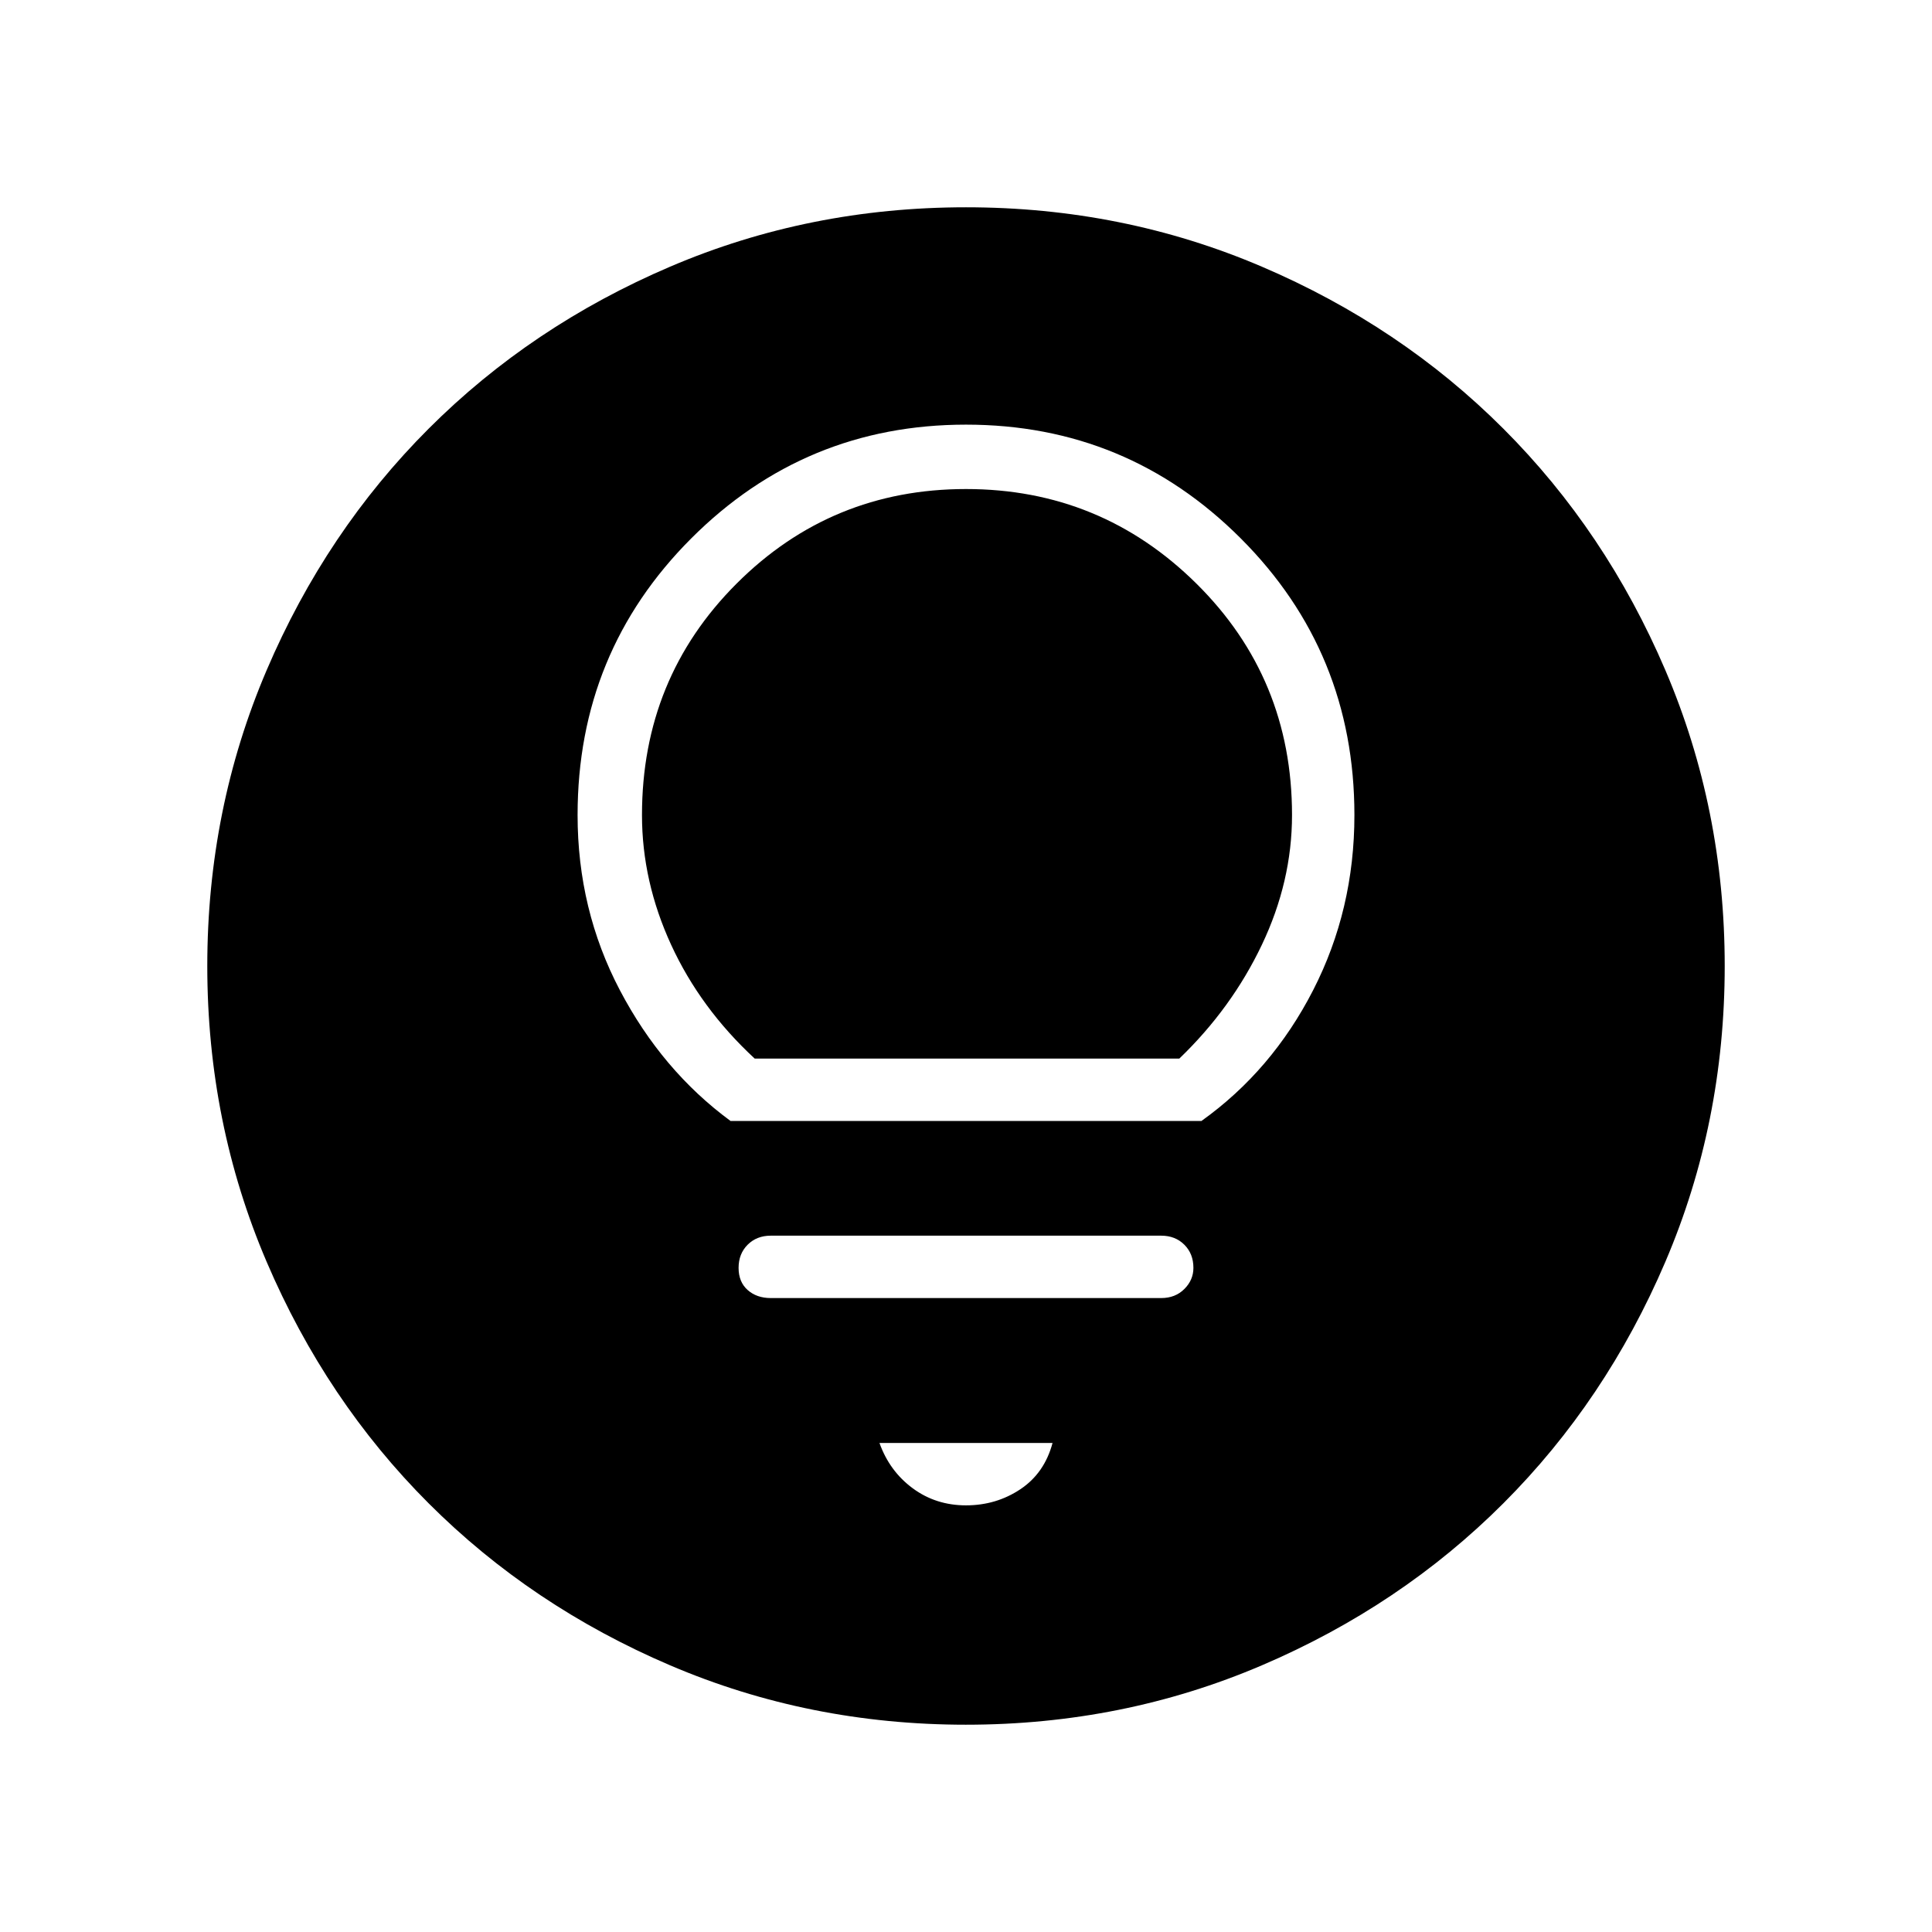 <svg xmlns="http://www.w3.org/2000/svg" height="48" width="48"><path d="M18.15 27.85h11.7q1.75-1.25 2.775-3.25t1.025-4.35q0-4.05-2.825-6.875T24 10.55q-4 0-6.825 2.825T14.35 20.25q0 2.35 1.05 4.35 1.05 2 2.75 3.25Zm.6-1.55q-1.35-1.25-2.075-2.825-.725-1.575-.725-3.225 0-3.4 2.35-5.75t5.7-2.35q3.35 0 5.725 2.35 2.375 2.35 2.375 5.75 0 1.65-.75 3.225-.75 1.575-2.05 2.825Zm.4 5.95h9.7q.35 0 .575-.225.225-.225.225-.525 0-.35-.225-.575-.225-.225-.575-.225h-9.7q-.35 0-.575.225-.225.225-.225.575t.225.55q.225.2.575.2ZM24 37.4q.75 0 1.35-.4.6-.4.8-1.15h-4.3q.25.7.825 1.125.575.425 1.325.425Zm0 5.45q-3.9 0-7.35-1.475-3.45-1.475-6-4.025-2.55-2.55-4.025-6Q5.15 27.9 5.15 24q0-3.9 1.475-7.35 1.475-3.45 4.025-6 2.55-2.55 6-4.025Q20.1 5.15 24 5.15q3.9 0 7.35 1.475 3.45 1.475 6 4.025 2.55 2.55 4.025 6Q42.85 20.1 42.85 24q0 3.9-1.475 7.35-1.475 3.45-4.025 6-2.55 2.55-6 4.025Q27.9 42.85 24 42.85Z"/></svg>